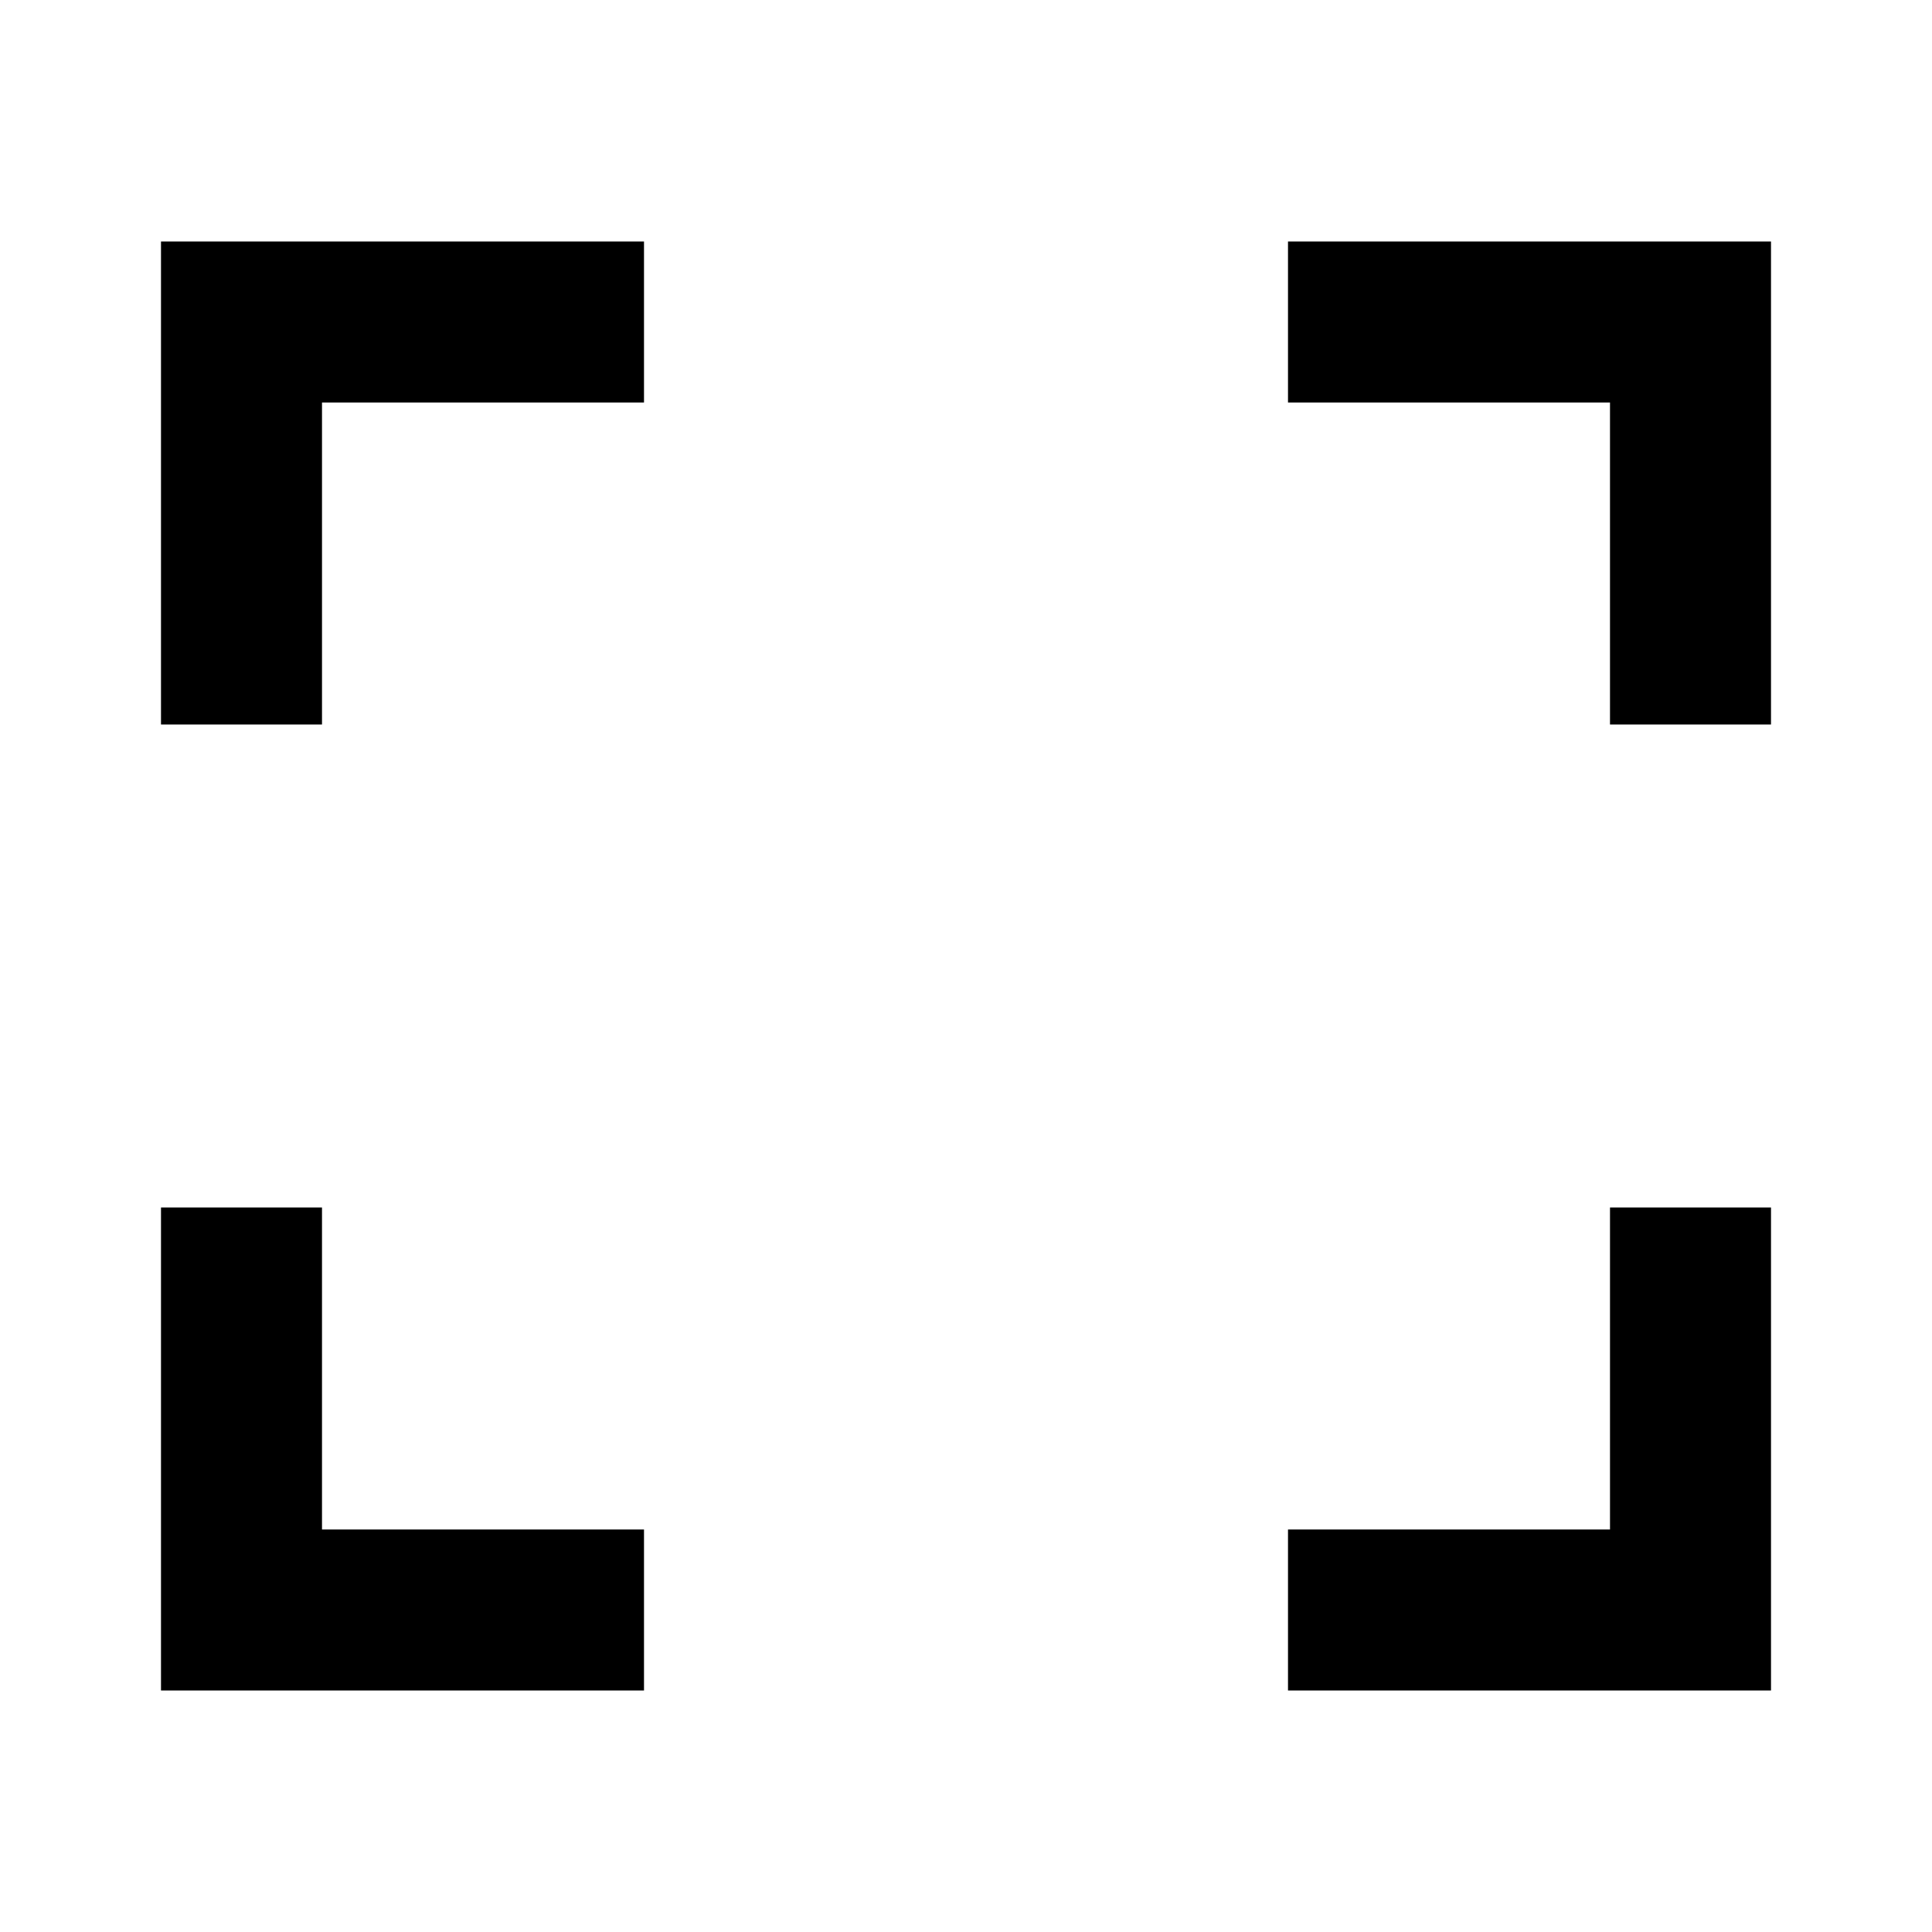 <?xml version="1.0" standalone="no"?><!DOCTYPE svg PUBLIC "-//W3C//DTD SVG 1.1//EN" "http://www.w3.org/Graphics/SVG/1.1/DTD/svg11.dtd">
<svg t="1725017011991" viewBox="0 0 1024 1024" version="1.1"
  xmlns="http://www.w3.org/2000/svg"
  xmlns:xlink="http://www.w3.org/1999/xlink" width="200" height="200">
  <path d="M853.333 128h85.333v256h-85.333V213.333h-170.667V128h170.667zM170.667 128h170.667v85.333H170.667v170.667H85.333V128h85.333z m682.667 682.667v-170.667h85.333v256h-256v-85.333h170.667zM170.667 810.667h170.667v85.333H85.333v-256h85.333v170.667z"></path>
</svg>